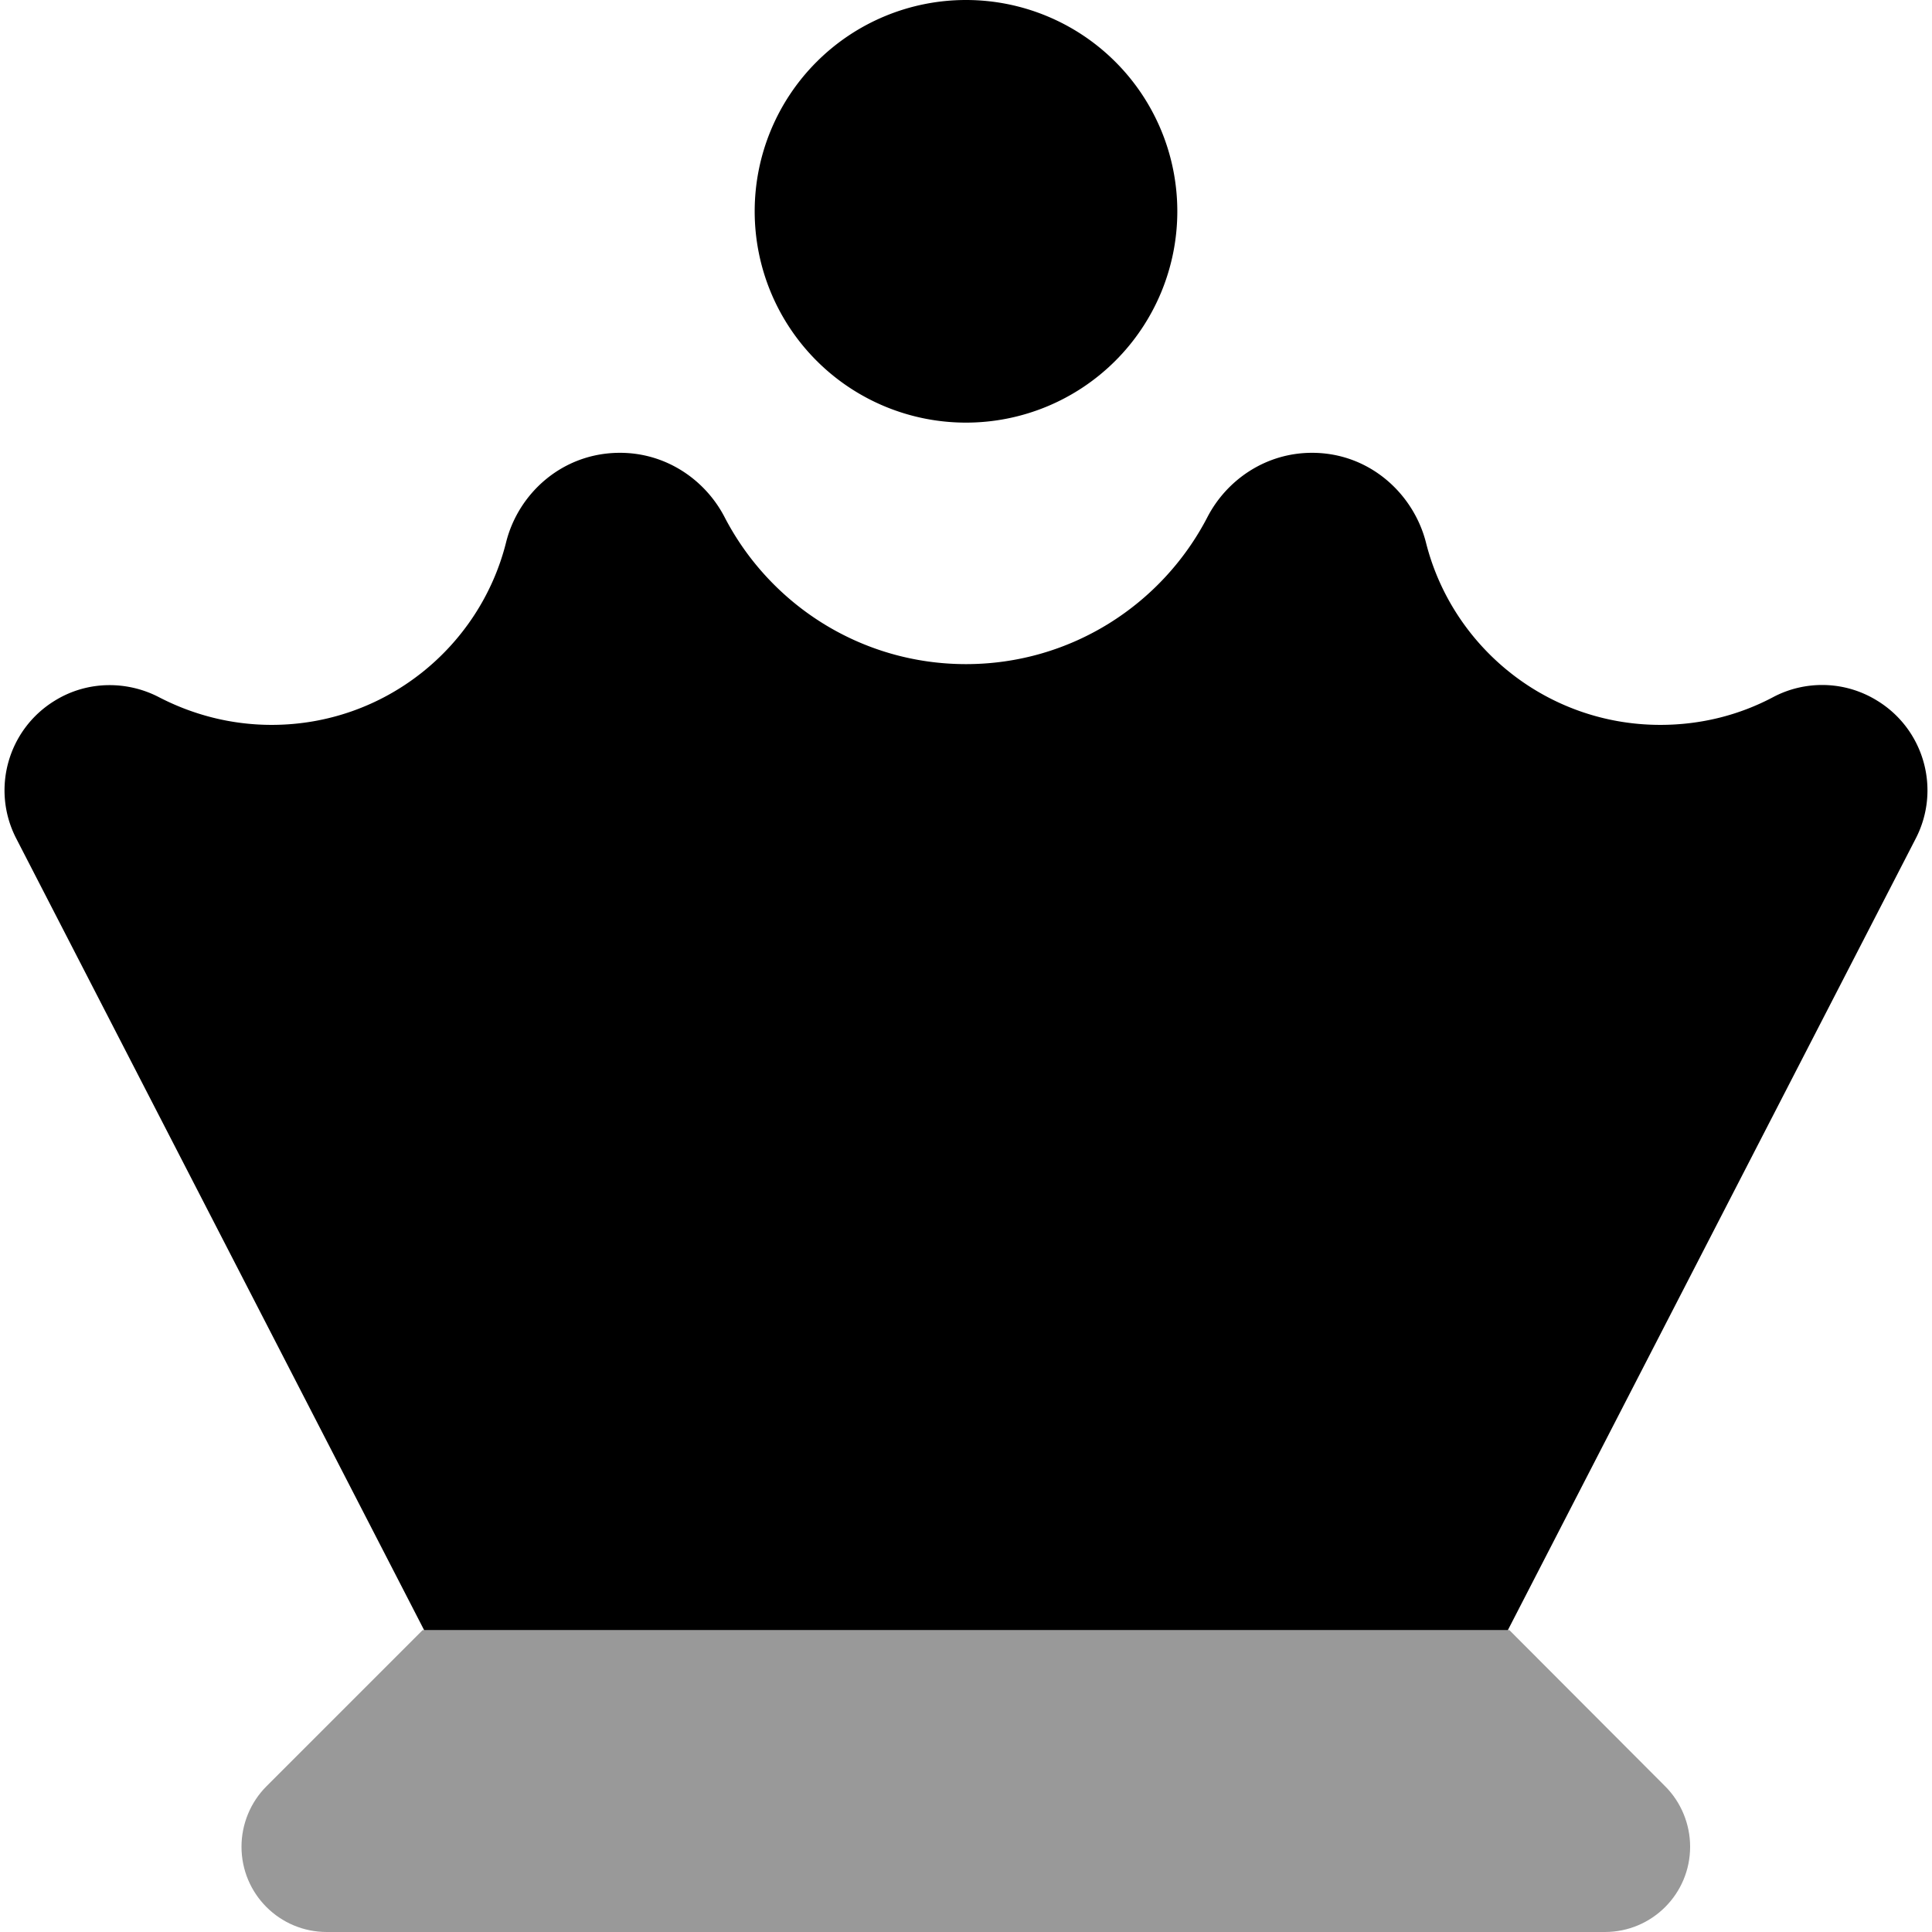 <svg xmlns="http://www.w3.org/2000/svg" viewBox="0 0 512 512"><!--! Font Awesome Pro 6.6.0 by @fontawesome - https://fontawesome.com License - https://fontawesome.com/license (Commercial License) Copyright 2024 Fonticons, Inc. --><path class="fa-secondary" style="fill:inherit;opacity:.4;" d="M64 489.4C64 501.9 74.1 512 86.6 512l338.7 0c12.5 0 22.6-10.1 22.6-22.6c0-6-2.4-11.8-6.6-16L400 432l-.4 0L384 432l-38.4 0-179.2 0L128 432l-15.6 0-.4 0L70.6 473.4c-4.2 4.2-6.6 10-6.6 16z"/><path class="fa-primary" style="fill:inherit;opacity:1;" d="M312 56A56 56 0 1 0 200 56a56 56 0 1 0 112 0zM164.3 120c-15.3 0-27 10.8-30.2 23.8c-7 27.8-32.2 48.3-62.1 48.3c-10.8 0-20.9-2.7-29.8-7.3c-8.4-4.4-19-4.5-27.7 .9C2.1 193.3-2.4 209.2 4.3 222.2L112.4 432l15.6 0 38.4 0 179.2 0 38.4 0 15.6 0L507.7 222.2c6.7-13 2.2-28.9-10.2-36.5c-8.7-5.4-19.3-5.4-27.7-.9c-8.9 4.7-19 7.3-29.8 7.3c-29.9 0-55.1-20.5-62.1-48.3c-3.3-13-15-23.8-30.2-23.8c-12.3 0-22.6 7.2-27.7 17c-12 23.2-36.2 39-64 39s-52-15.8-64-39c-5.1-9.8-15.4-17-27.7-17zM256 224s0 0 0 0s0 0 0 0s0 0 0 0z"/></svg>